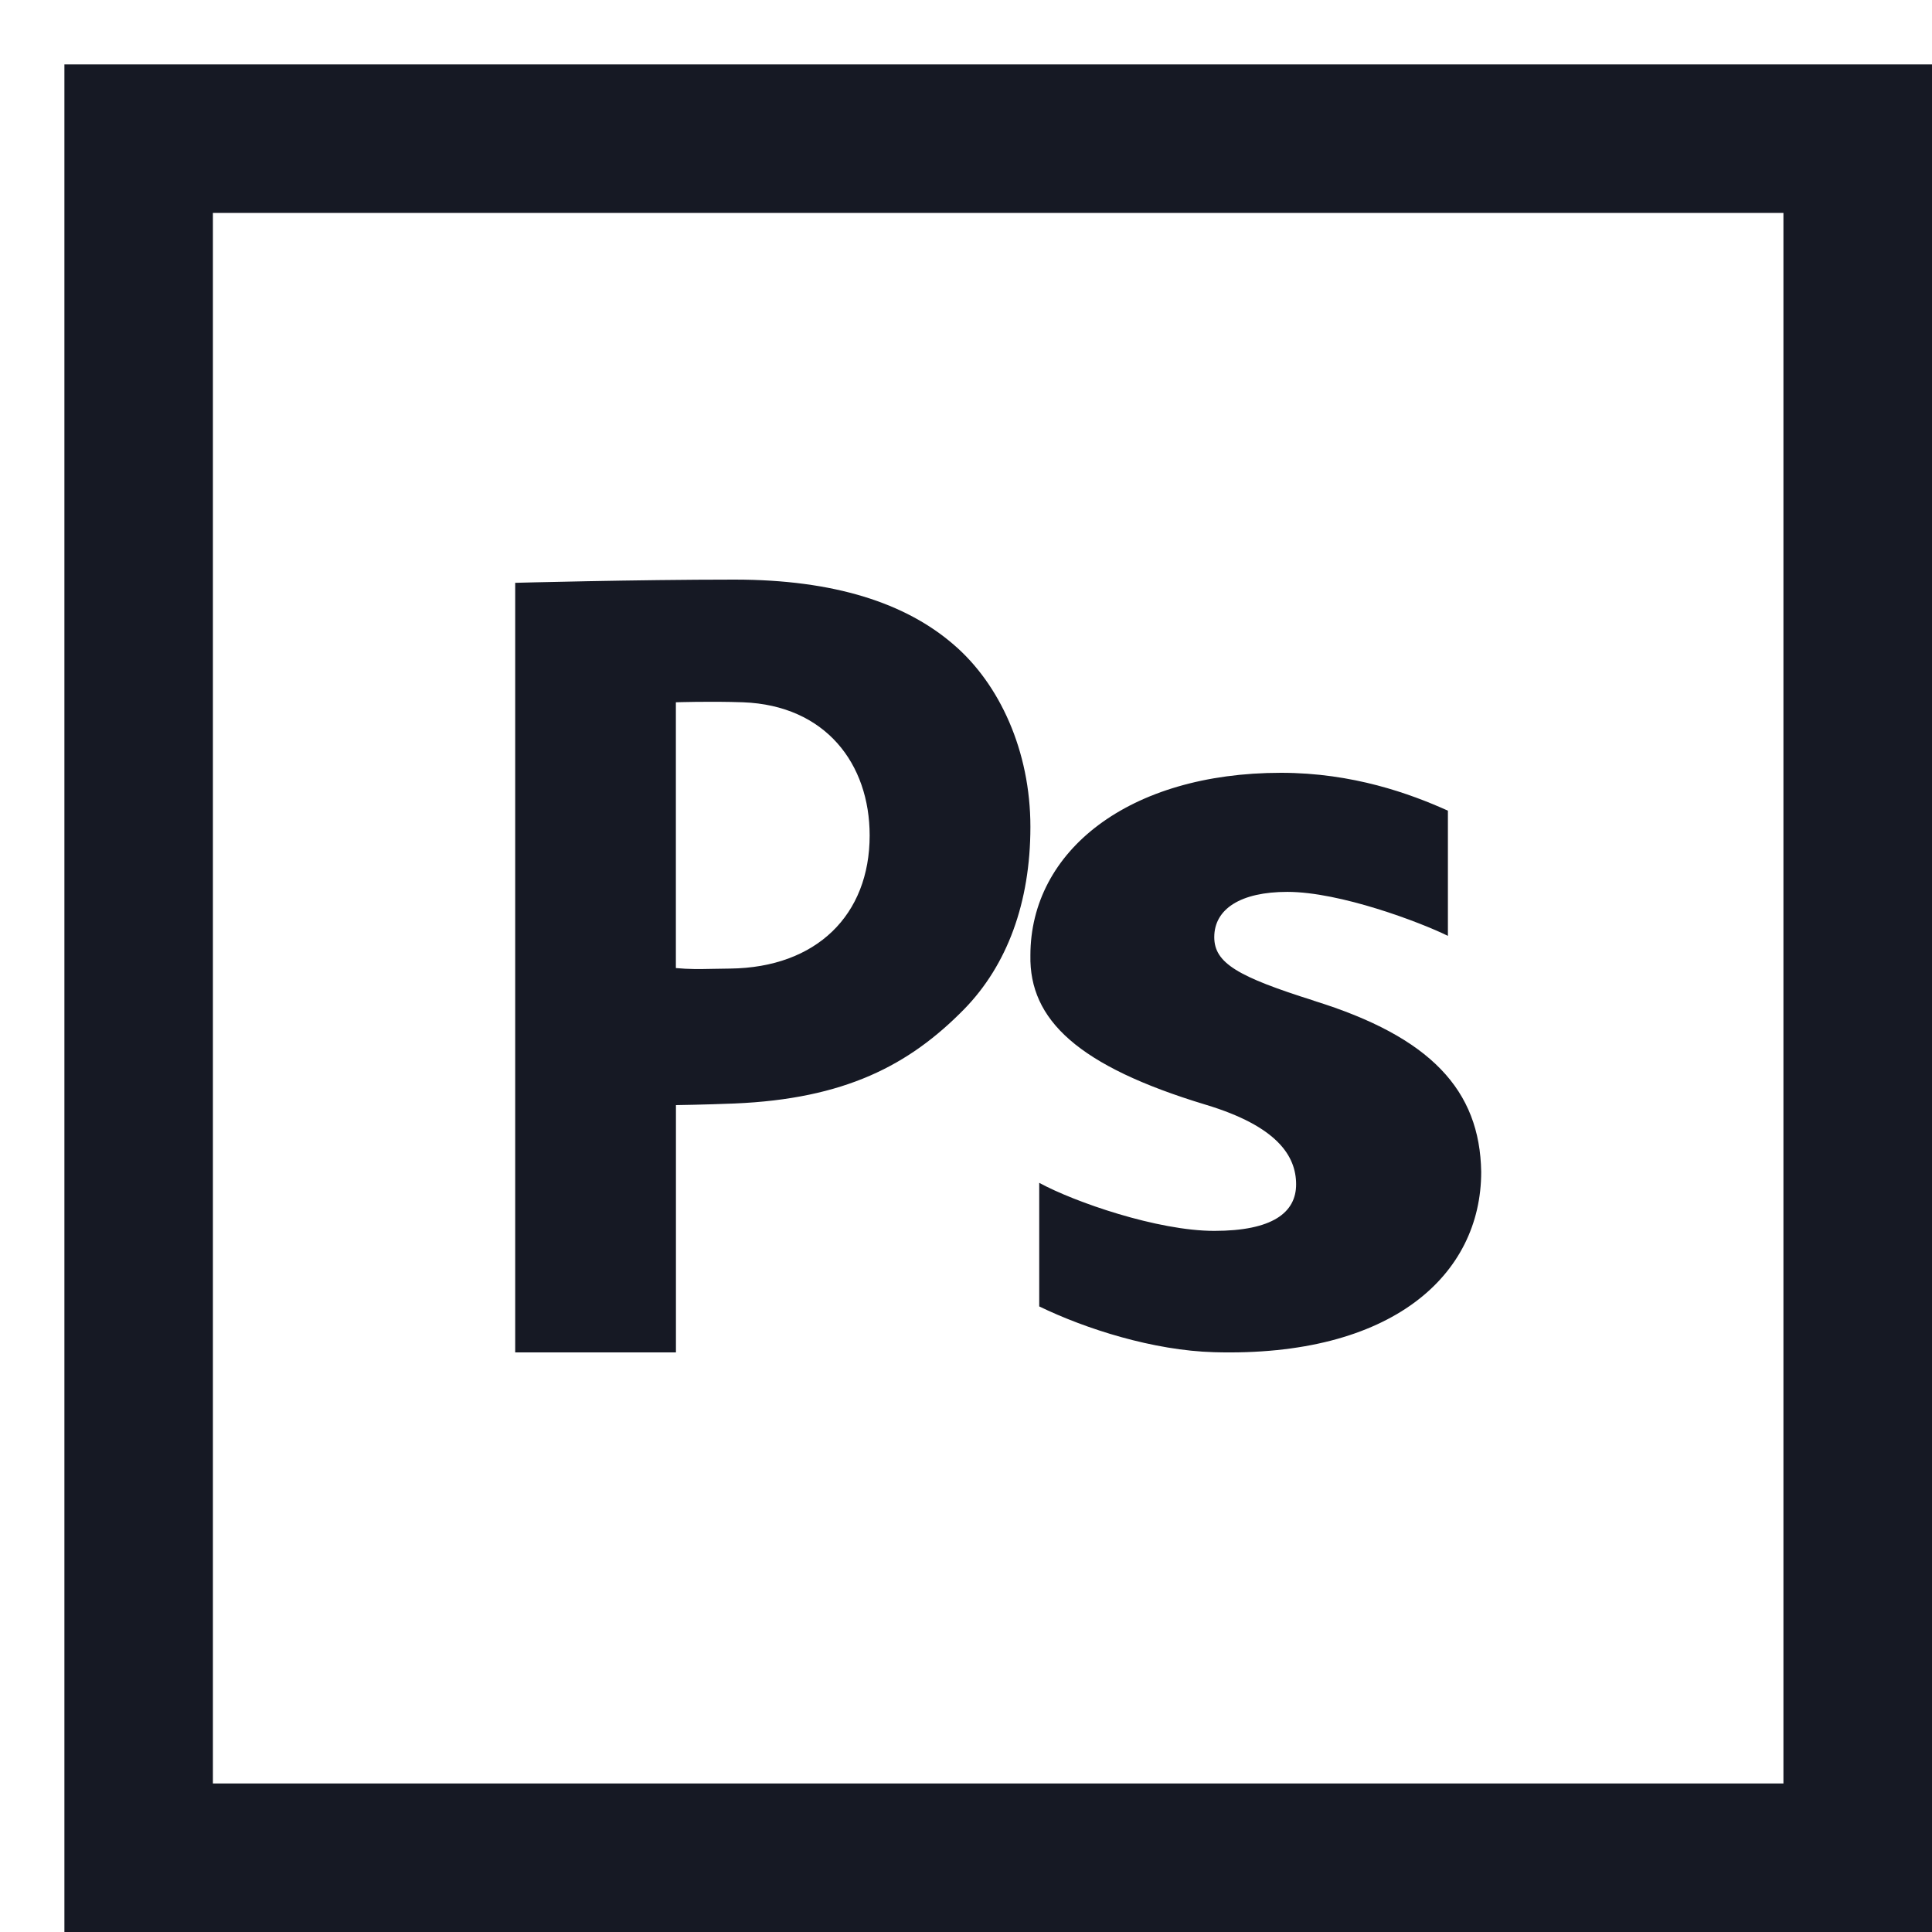 <svg width="30" height="30" viewBox="0 0 30 30" fill="none" xmlns="http://www.w3.org/2000/svg">
<path fill-rule="evenodd" clip-rule="evenodd" d="M1 1V30H30V1H1ZM27.693 27.694H3.306V3.306H27.693V27.694ZM14.81 10.011C14.066 9.366 12.958 9 11.405 9C9.867 9 8 9.05 8 9.05V21H10.496V17.16C10.496 17.16 10.933 17.154 11.405 17.135C13.114 17.063 14.116 16.544 14.975 15.667C15.636 14.988 16 14.02 16 12.839C16 11.659 15.52 10.62 14.81 10.011ZM11.083 15.044H11.083H11.083C10.848 15.049 10.701 15.051 10.495 15.032V10.905C10.495 10.905 11.024 10.887 11.537 10.905C12.822 10.953 13.504 11.863 13.504 12.973C13.504 14.208 12.678 15.024 11.338 15.04C11.242 15.041 11.158 15.043 11.083 15.044ZM18.855 14.552C18.855 14.957 19.228 15.168 20.401 15.538L20.399 15.539C22.218 16.102 22.98 16.93 23 18.197C23 19.8 21.613 21.074 18.855 20.997C17.909 20.971 16.861 20.637 16.137 20.286V18.367C16.684 18.665 17.975 19.113 18.855 19.113C19.755 19.113 20.126 18.831 20.126 18.391C20.126 17.95 19.833 17.488 18.719 17.153C16.743 16.555 15.98 15.838 16 14.835C16 13.215 17.526 12 19.892 12C21.006 12 21.897 12.324 22.483 12.588V14.532C22.052 14.32 20.81 13.849 19.99 13.849C19.266 13.849 18.855 14.113 18.855 14.552Z" fill="#161924"/>
</svg>
